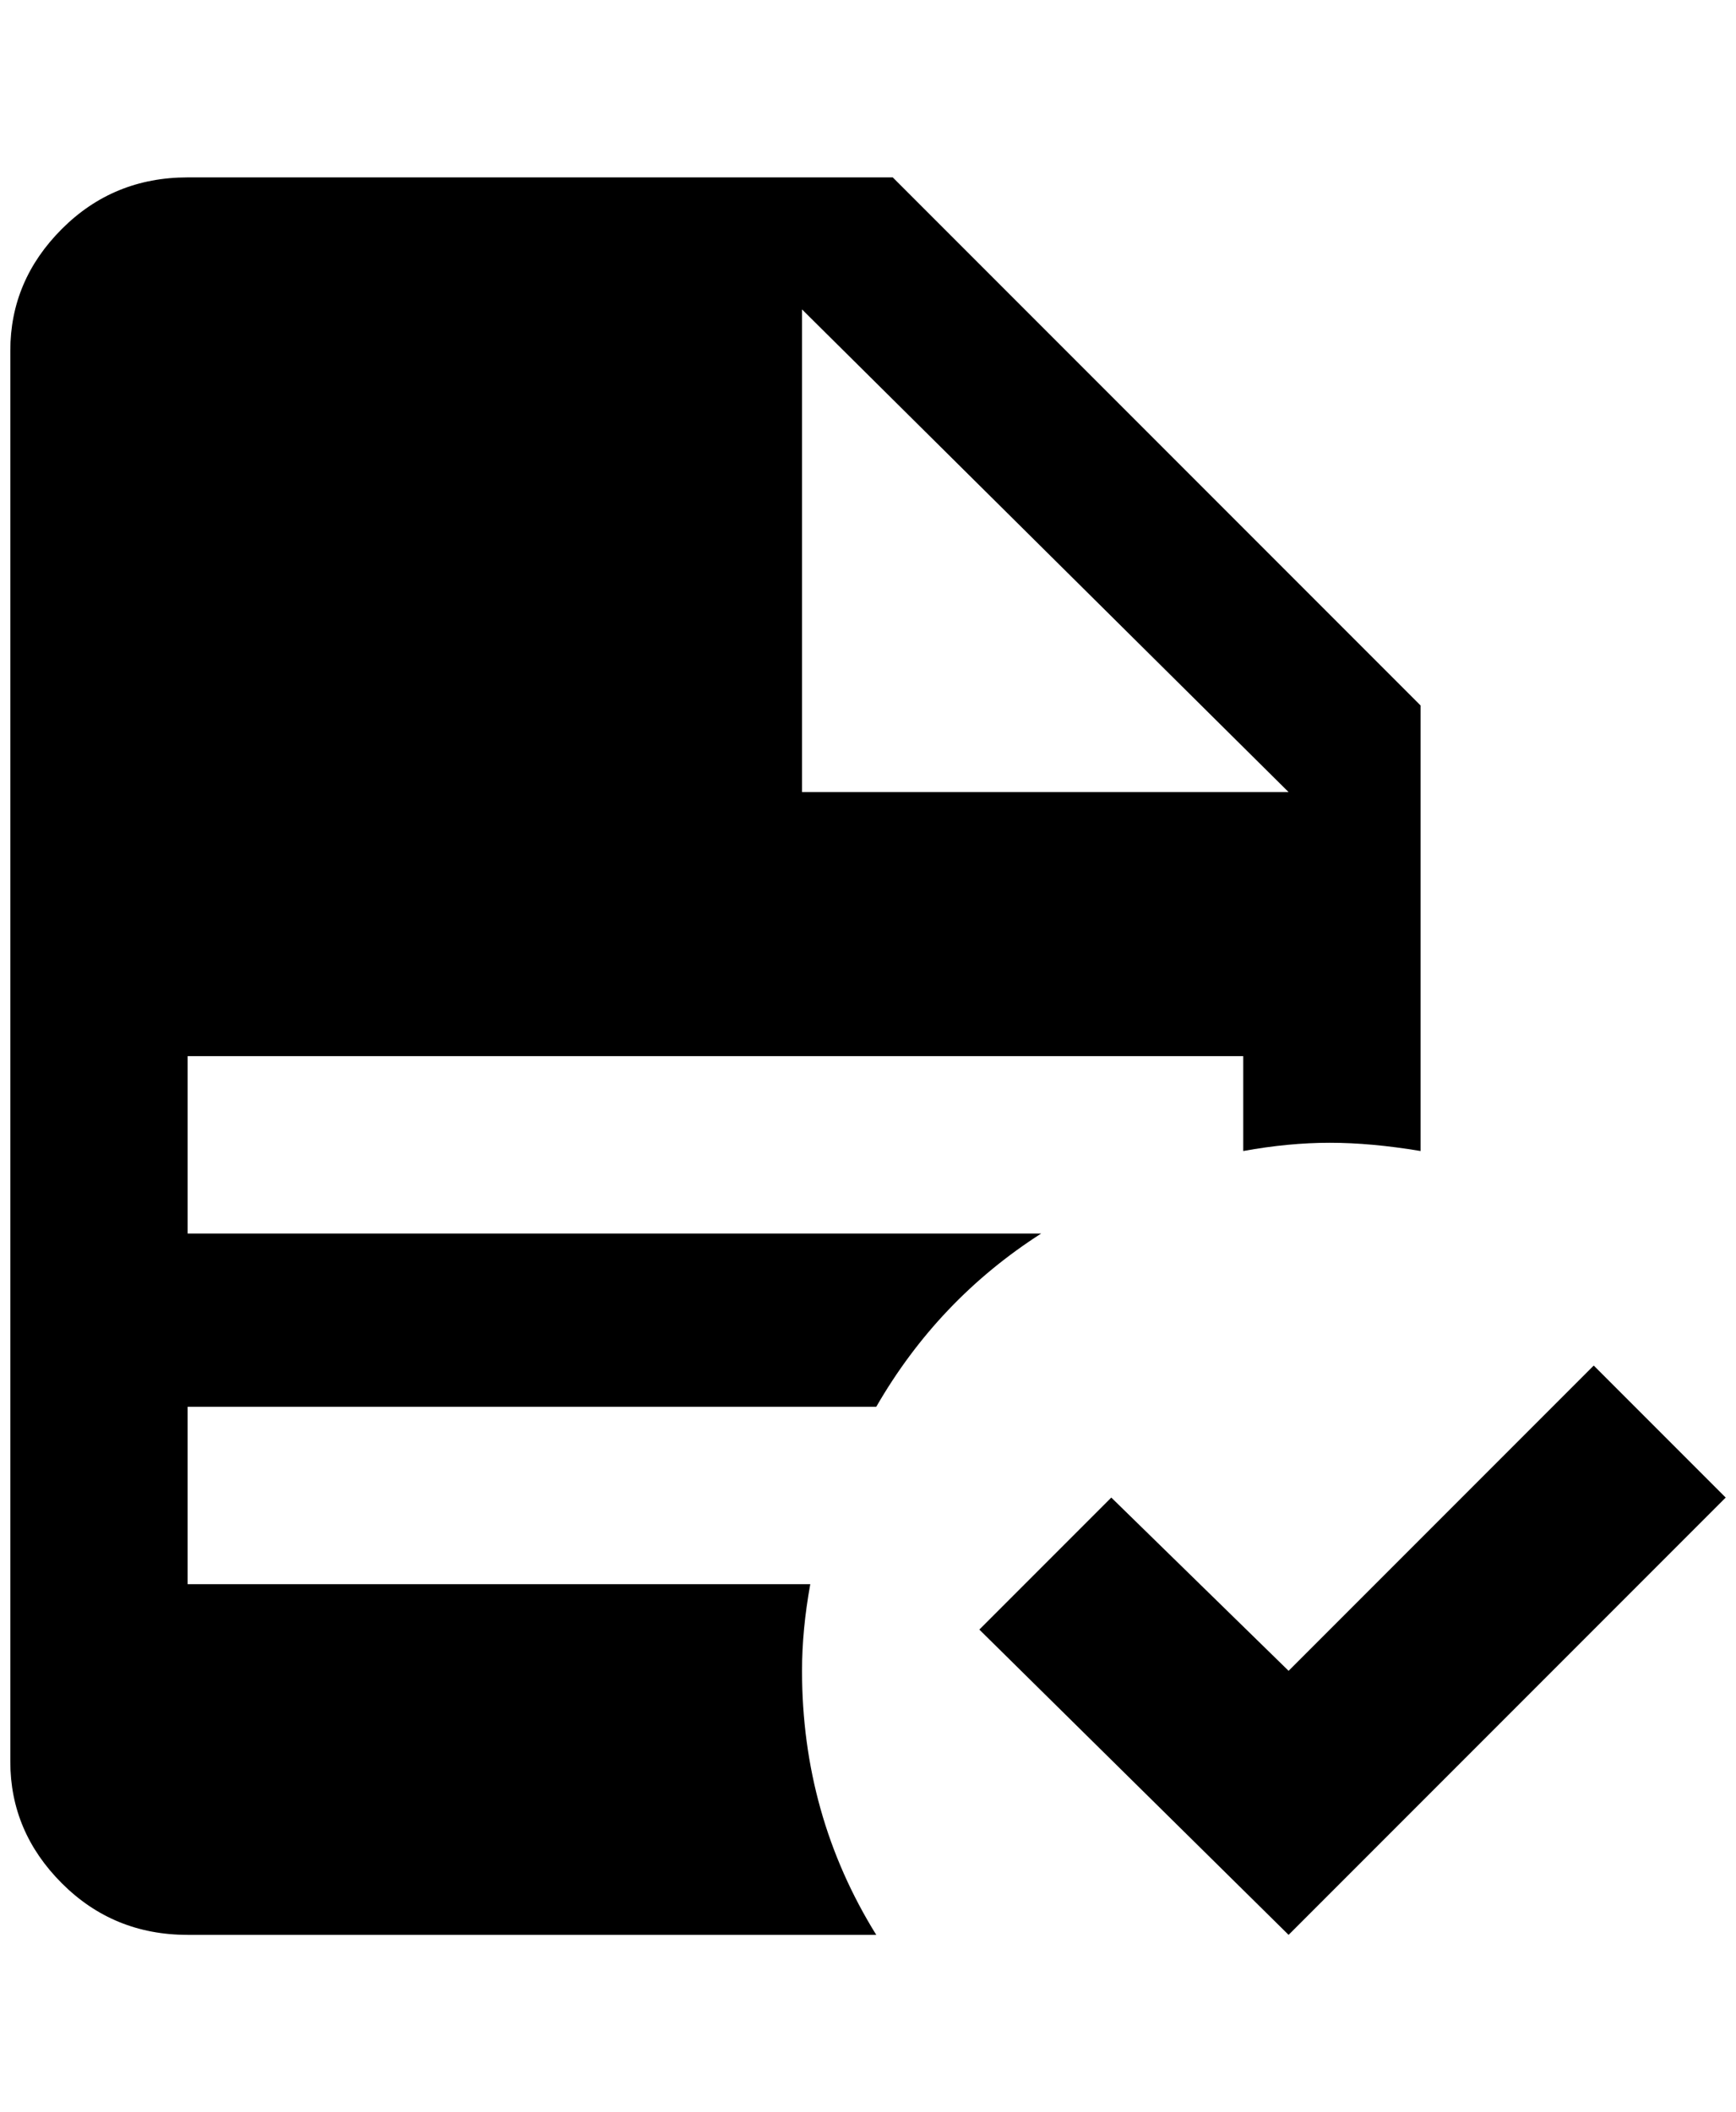 <?xml version="1.0" standalone="no"?>
<!DOCTYPE svg PUBLIC "-//W3C//DTD SVG 1.1//EN" "http://www.w3.org/Graphics/SVG/1.1/DTD/svg11.dtd" >
<svg xmlns="http://www.w3.org/2000/svg" xmlns:xlink="http://www.w3.org/1999/xlink" version="1.1" viewBox="-10 0 1684 2048">
   <path fill="currentColor"
d="M1664 1452l-424 424l-300 -296l128 -128l172 168l296 -296zM172 172q-72 0 -122 50t-50 118v1368q0 68 50 118t122 50h668q-72 -116 -72 -256q0 -40 8 -84h-604v-172h668q60 -104 160 -168h-828v-172h1024v92q44 -8 84 -8t88 8v-432l-512 -512h-684zM768 300l472 468
h-472v-468z" />
</svg>
